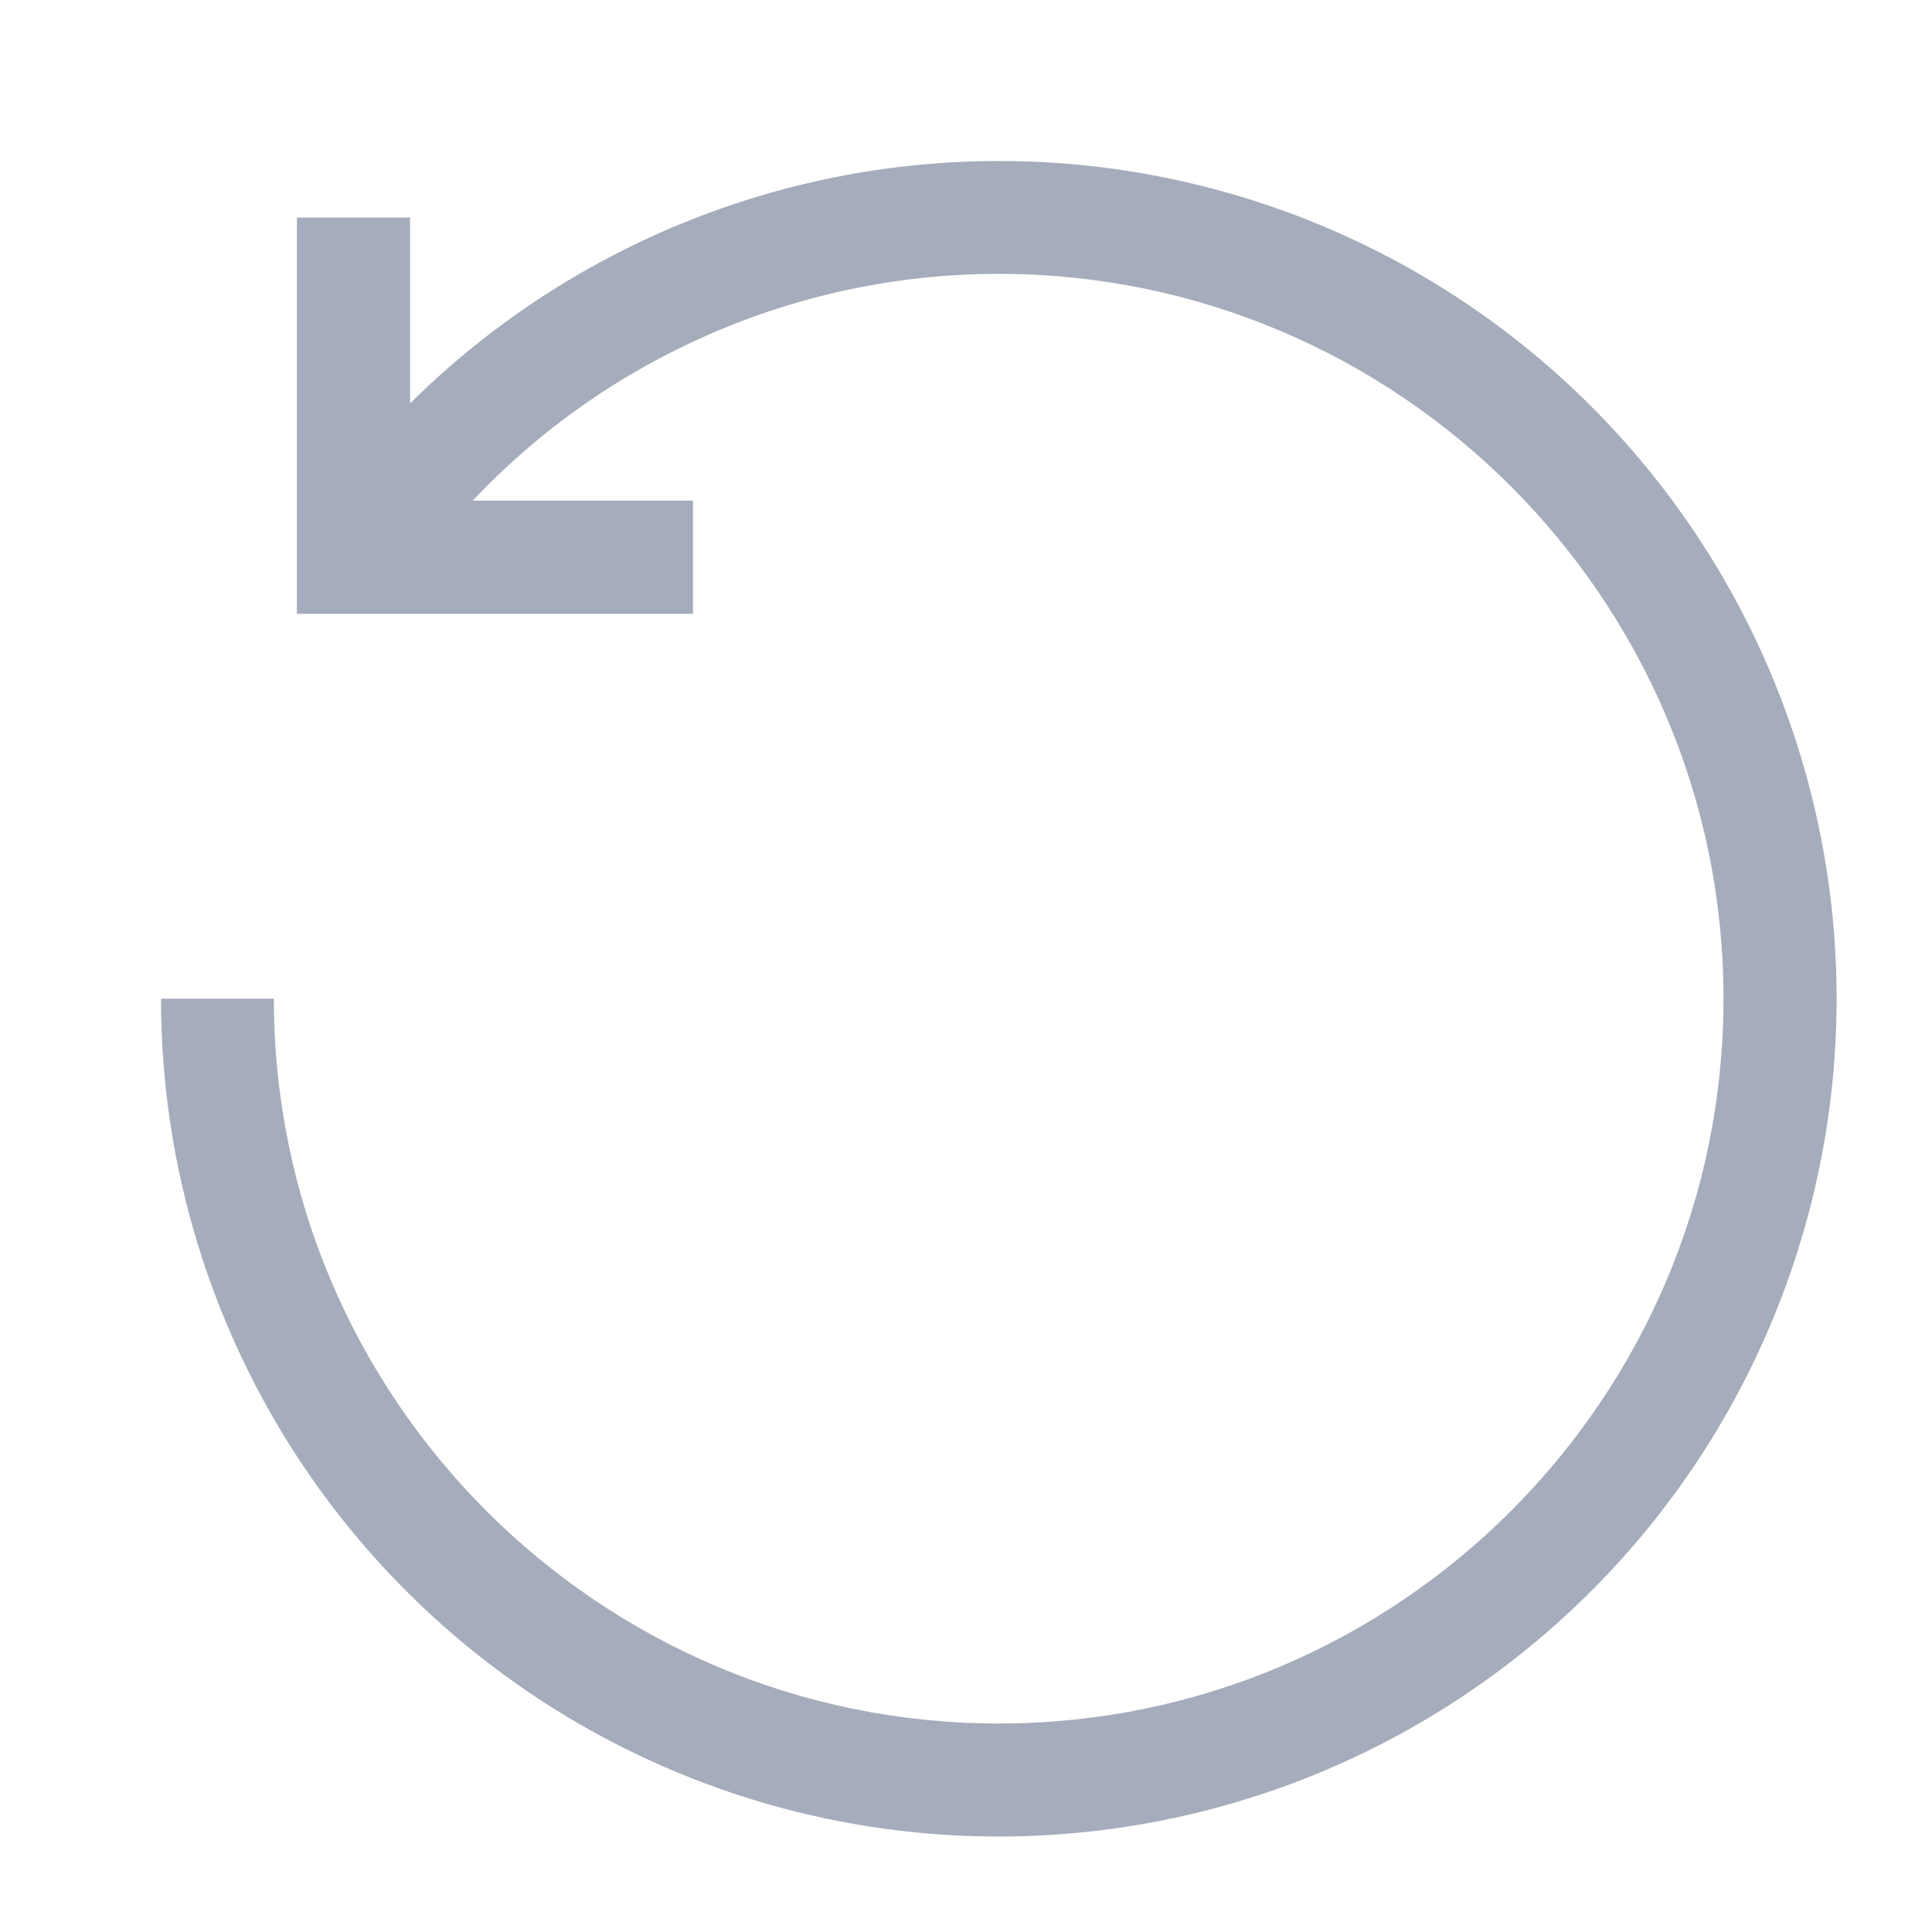 <svg width="24" height="24" viewBox="0 0 24 24" fill="none" xmlns="http://www.w3.org/2000/svg">
<path d="M19.766 5.047C17.822 3.102 15.187 2.007 12.437 2C9.687 1.993 7.047 3.076 5.094 5.011V2.703H3.688V7.625H8.609V6.219H5.872C6.712 5.329 7.725 4.621 8.849 4.137C9.972 3.652 11.183 3.402 12.406 3.402C17.371 3.402 21.41 7.442 21.41 12.406C21.41 17.371 17.371 21.41 12.406 21.41C7.442 21.41 3.402 17.371 3.402 12.406H2C2 14.465 2.61 16.477 3.753 18.189C4.897 19.9 6.522 21.234 8.424 22.022C10.325 22.81 12.418 23.016 14.437 22.614C16.456 22.213 18.31 21.221 19.766 19.765C20.732 18.799 21.499 17.652 22.022 16.389C22.545 15.126 22.815 13.773 22.815 12.406C22.815 11.039 22.545 9.686 22.022 8.423C21.499 7.16 20.732 6.013 19.766 5.047V5.047Z" fill="#A5ACBB"/>
</svg>
